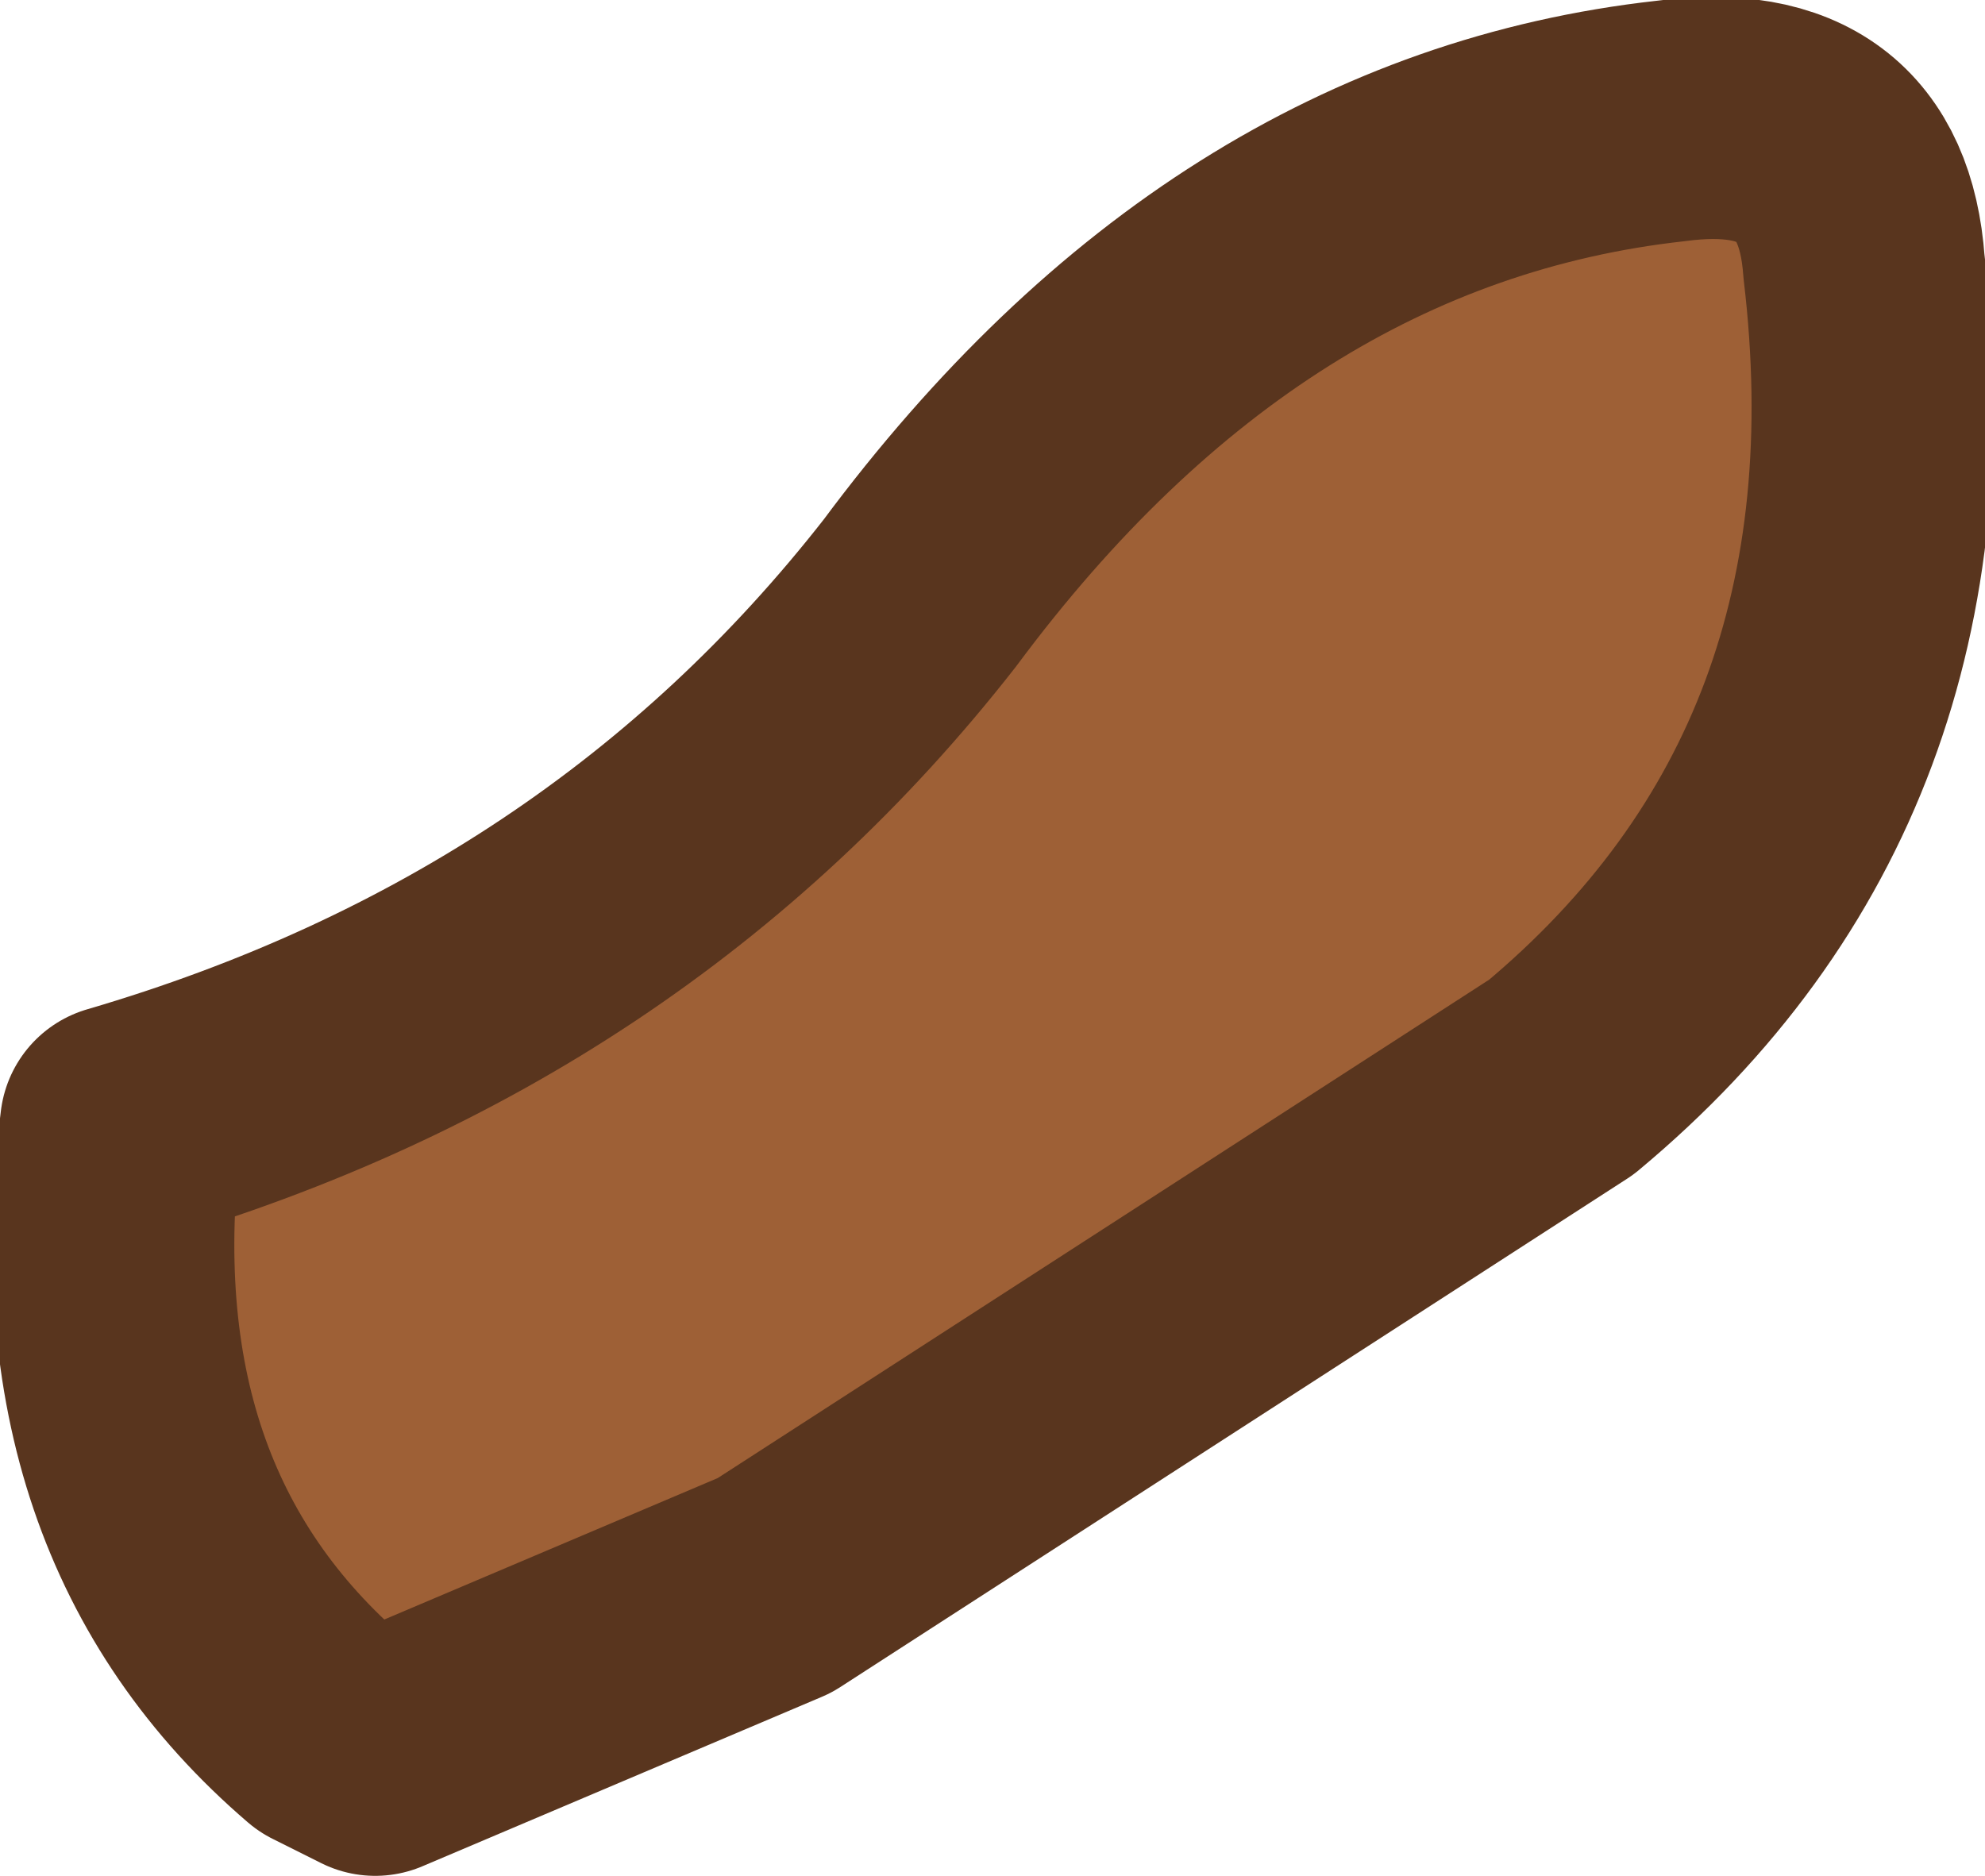 <?xml version="1.0" encoding="UTF-8" standalone="no"?>
<svg xmlns:xlink="http://www.w3.org/1999/xlink" height="7.75px" width="8.2px" xmlns="http://www.w3.org/2000/svg">
  <g transform="matrix(1.0, 0.0, 0.0, 1.0, 4.1, 3.85)">
    <path d="M3.6 -2.75 Q3.85 -0.65 2.35 0.6 L-0.9 2.7 -2.55 3.4 -2.75 3.3 Q-3.8 2.4 -3.6 0.8 -1.55 0.2 -0.3 -1.4 1.0 -3.15 2.8 -3.35 3.55 -3.45 3.6 -2.75" fill="#9e6036" fill-rule="evenodd" stroke="none"/>
    <path d="M3.6 -2.75 Q3.85 -0.65 2.35 0.6 L-0.9 2.7 -2.55 3.4 -2.75 3.3 Q-3.8 2.4 -3.6 0.8 -1.55 0.2 -0.3 -1.4 1.0 -3.15 2.8 -3.35 3.55 -3.45 3.6 -2.75 Z" fill="none" stroke="#59351e" stroke-linecap="round" stroke-linejoin="round" stroke-width="1.0"/>
  </g>
</svg>
